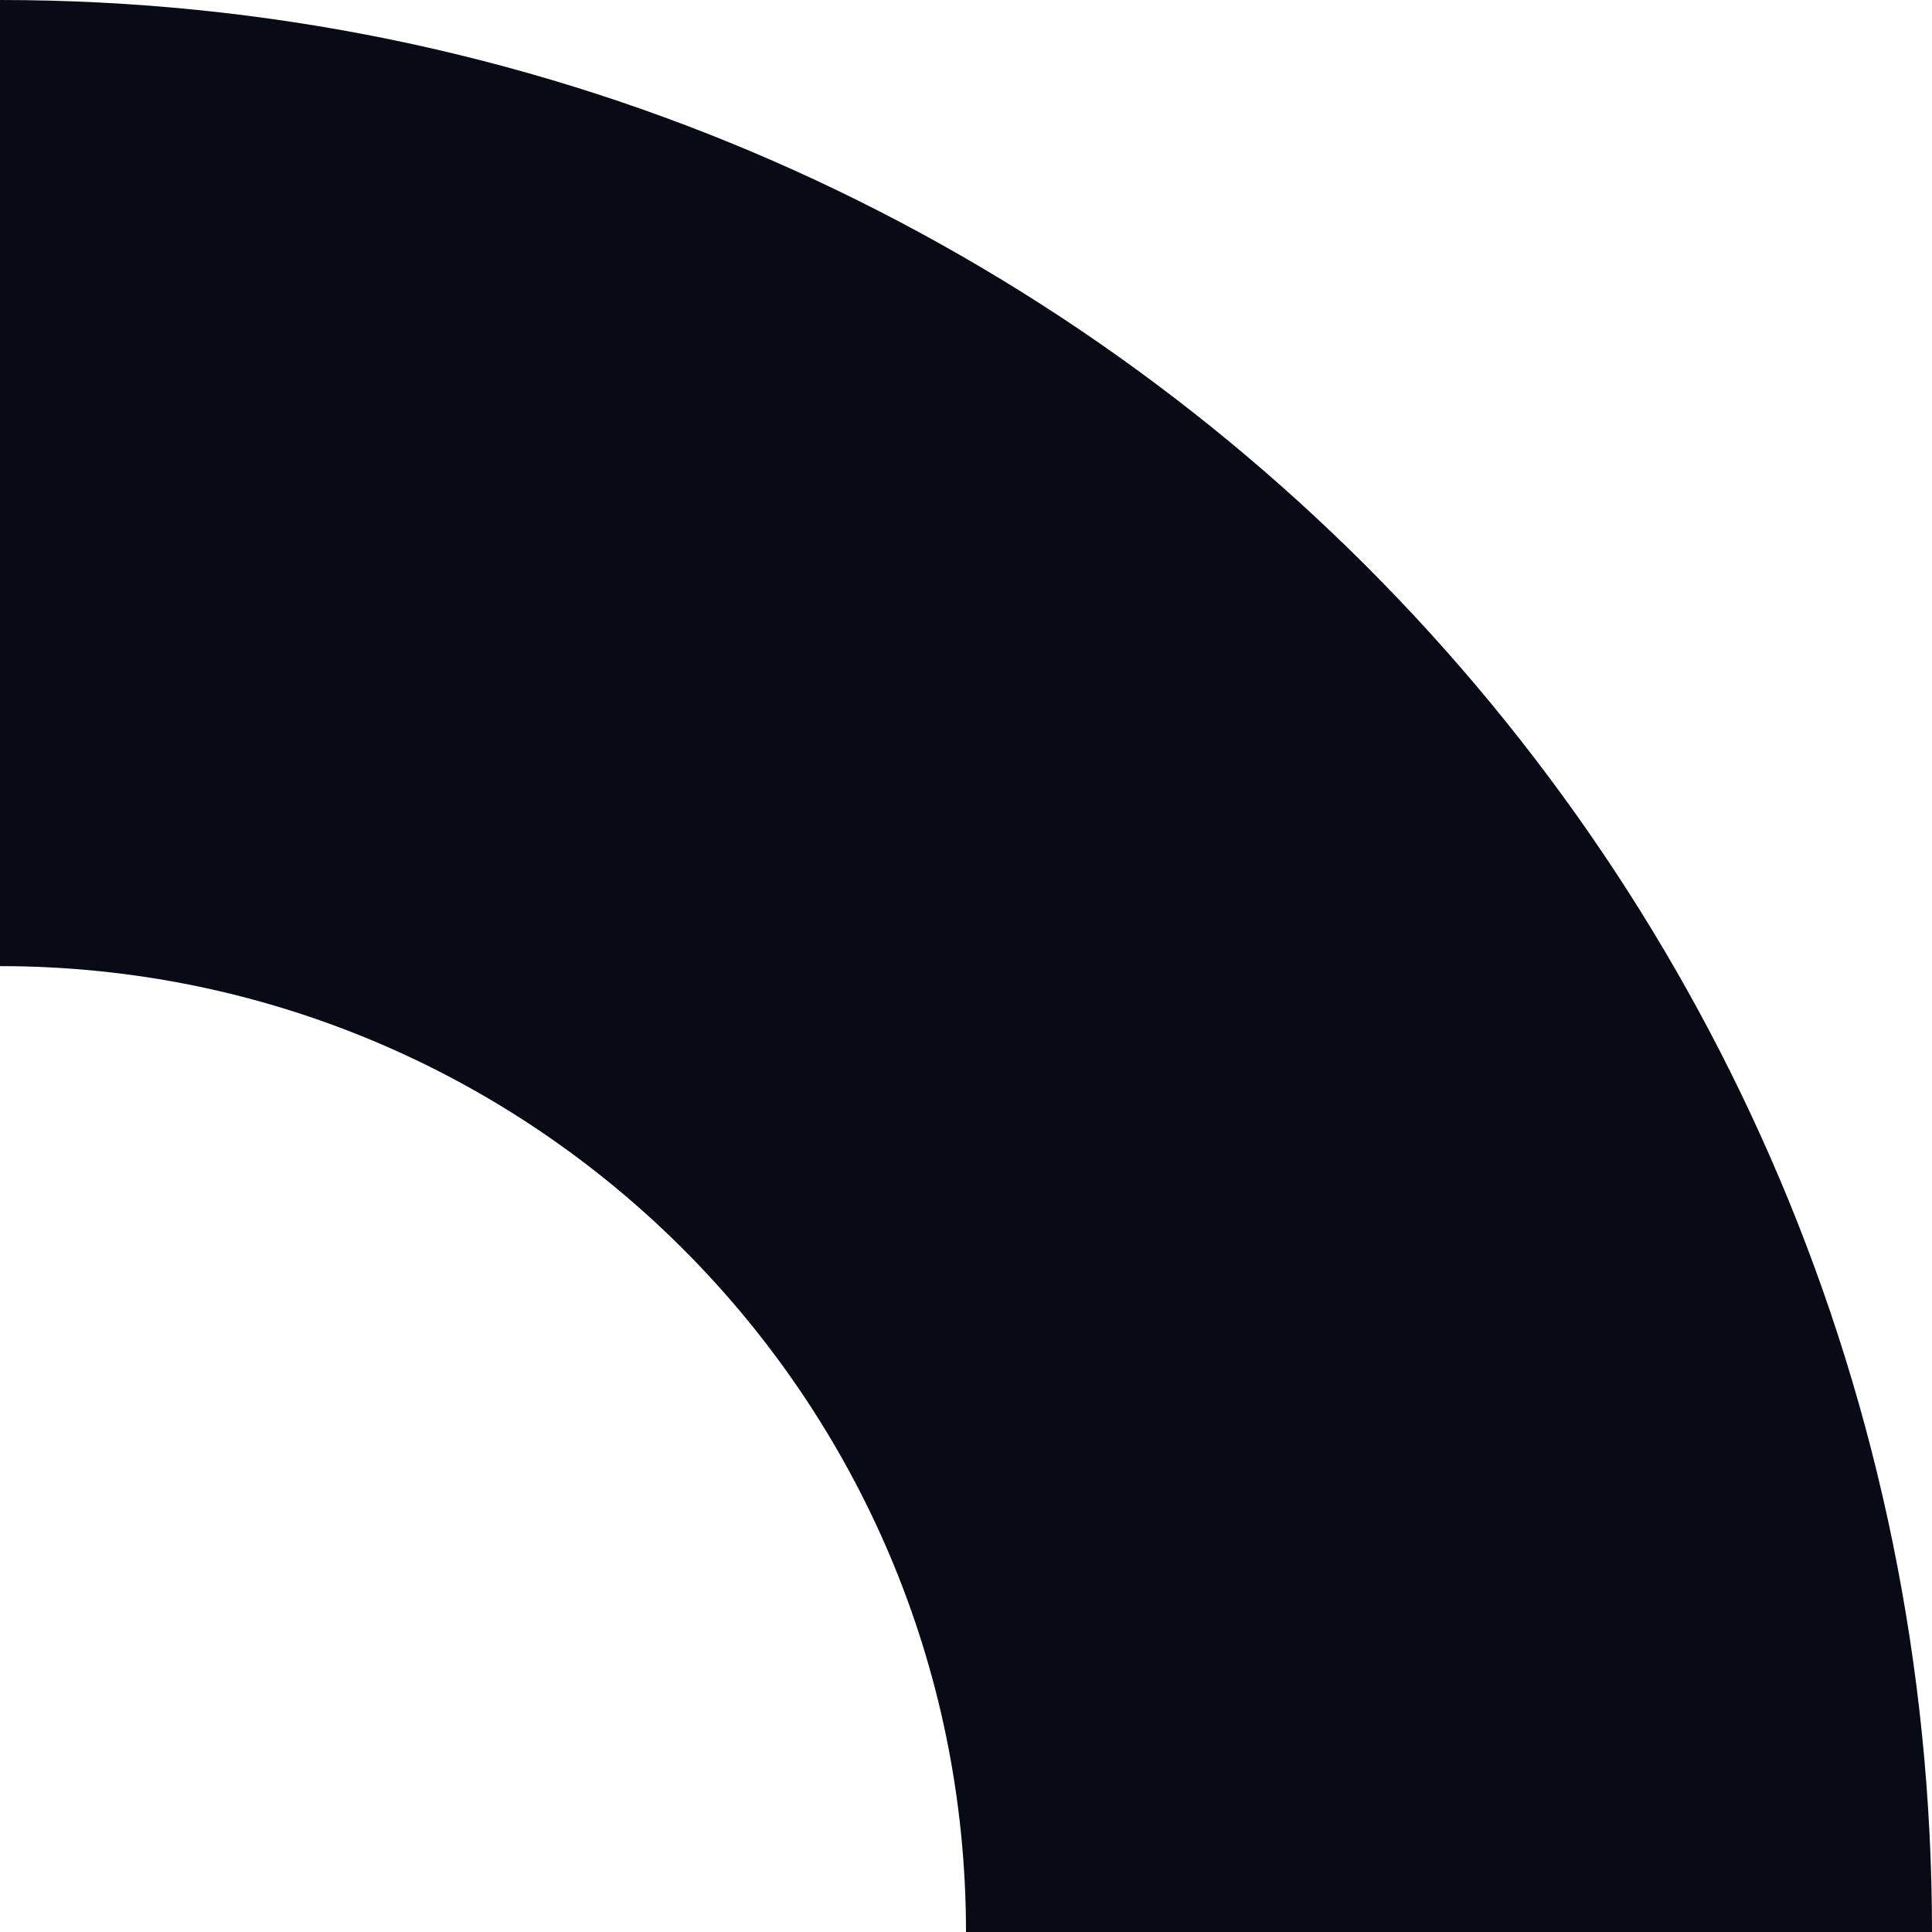 <?xml version="1.0" encoding="UTF-8"?>
<svg id="Layer_2" data-name="Layer 2" xmlns="http://www.w3.org/2000/svg" viewBox="0 0 160.54 160.55">
  <defs>
    <style>
      .cls-1 {
        fill: #080a16;
      }
    </style>
  </defs>
  <g id="Calque_1" data-name="Calque 1">
    <path class="cls-1" d="M160.54,160.55h-80.27c0-44.34-35.94-80.27-80.27-80.27V0c88.66,0,160.54,71.89,160.54,160.55Z"/>
  </g>
</svg>